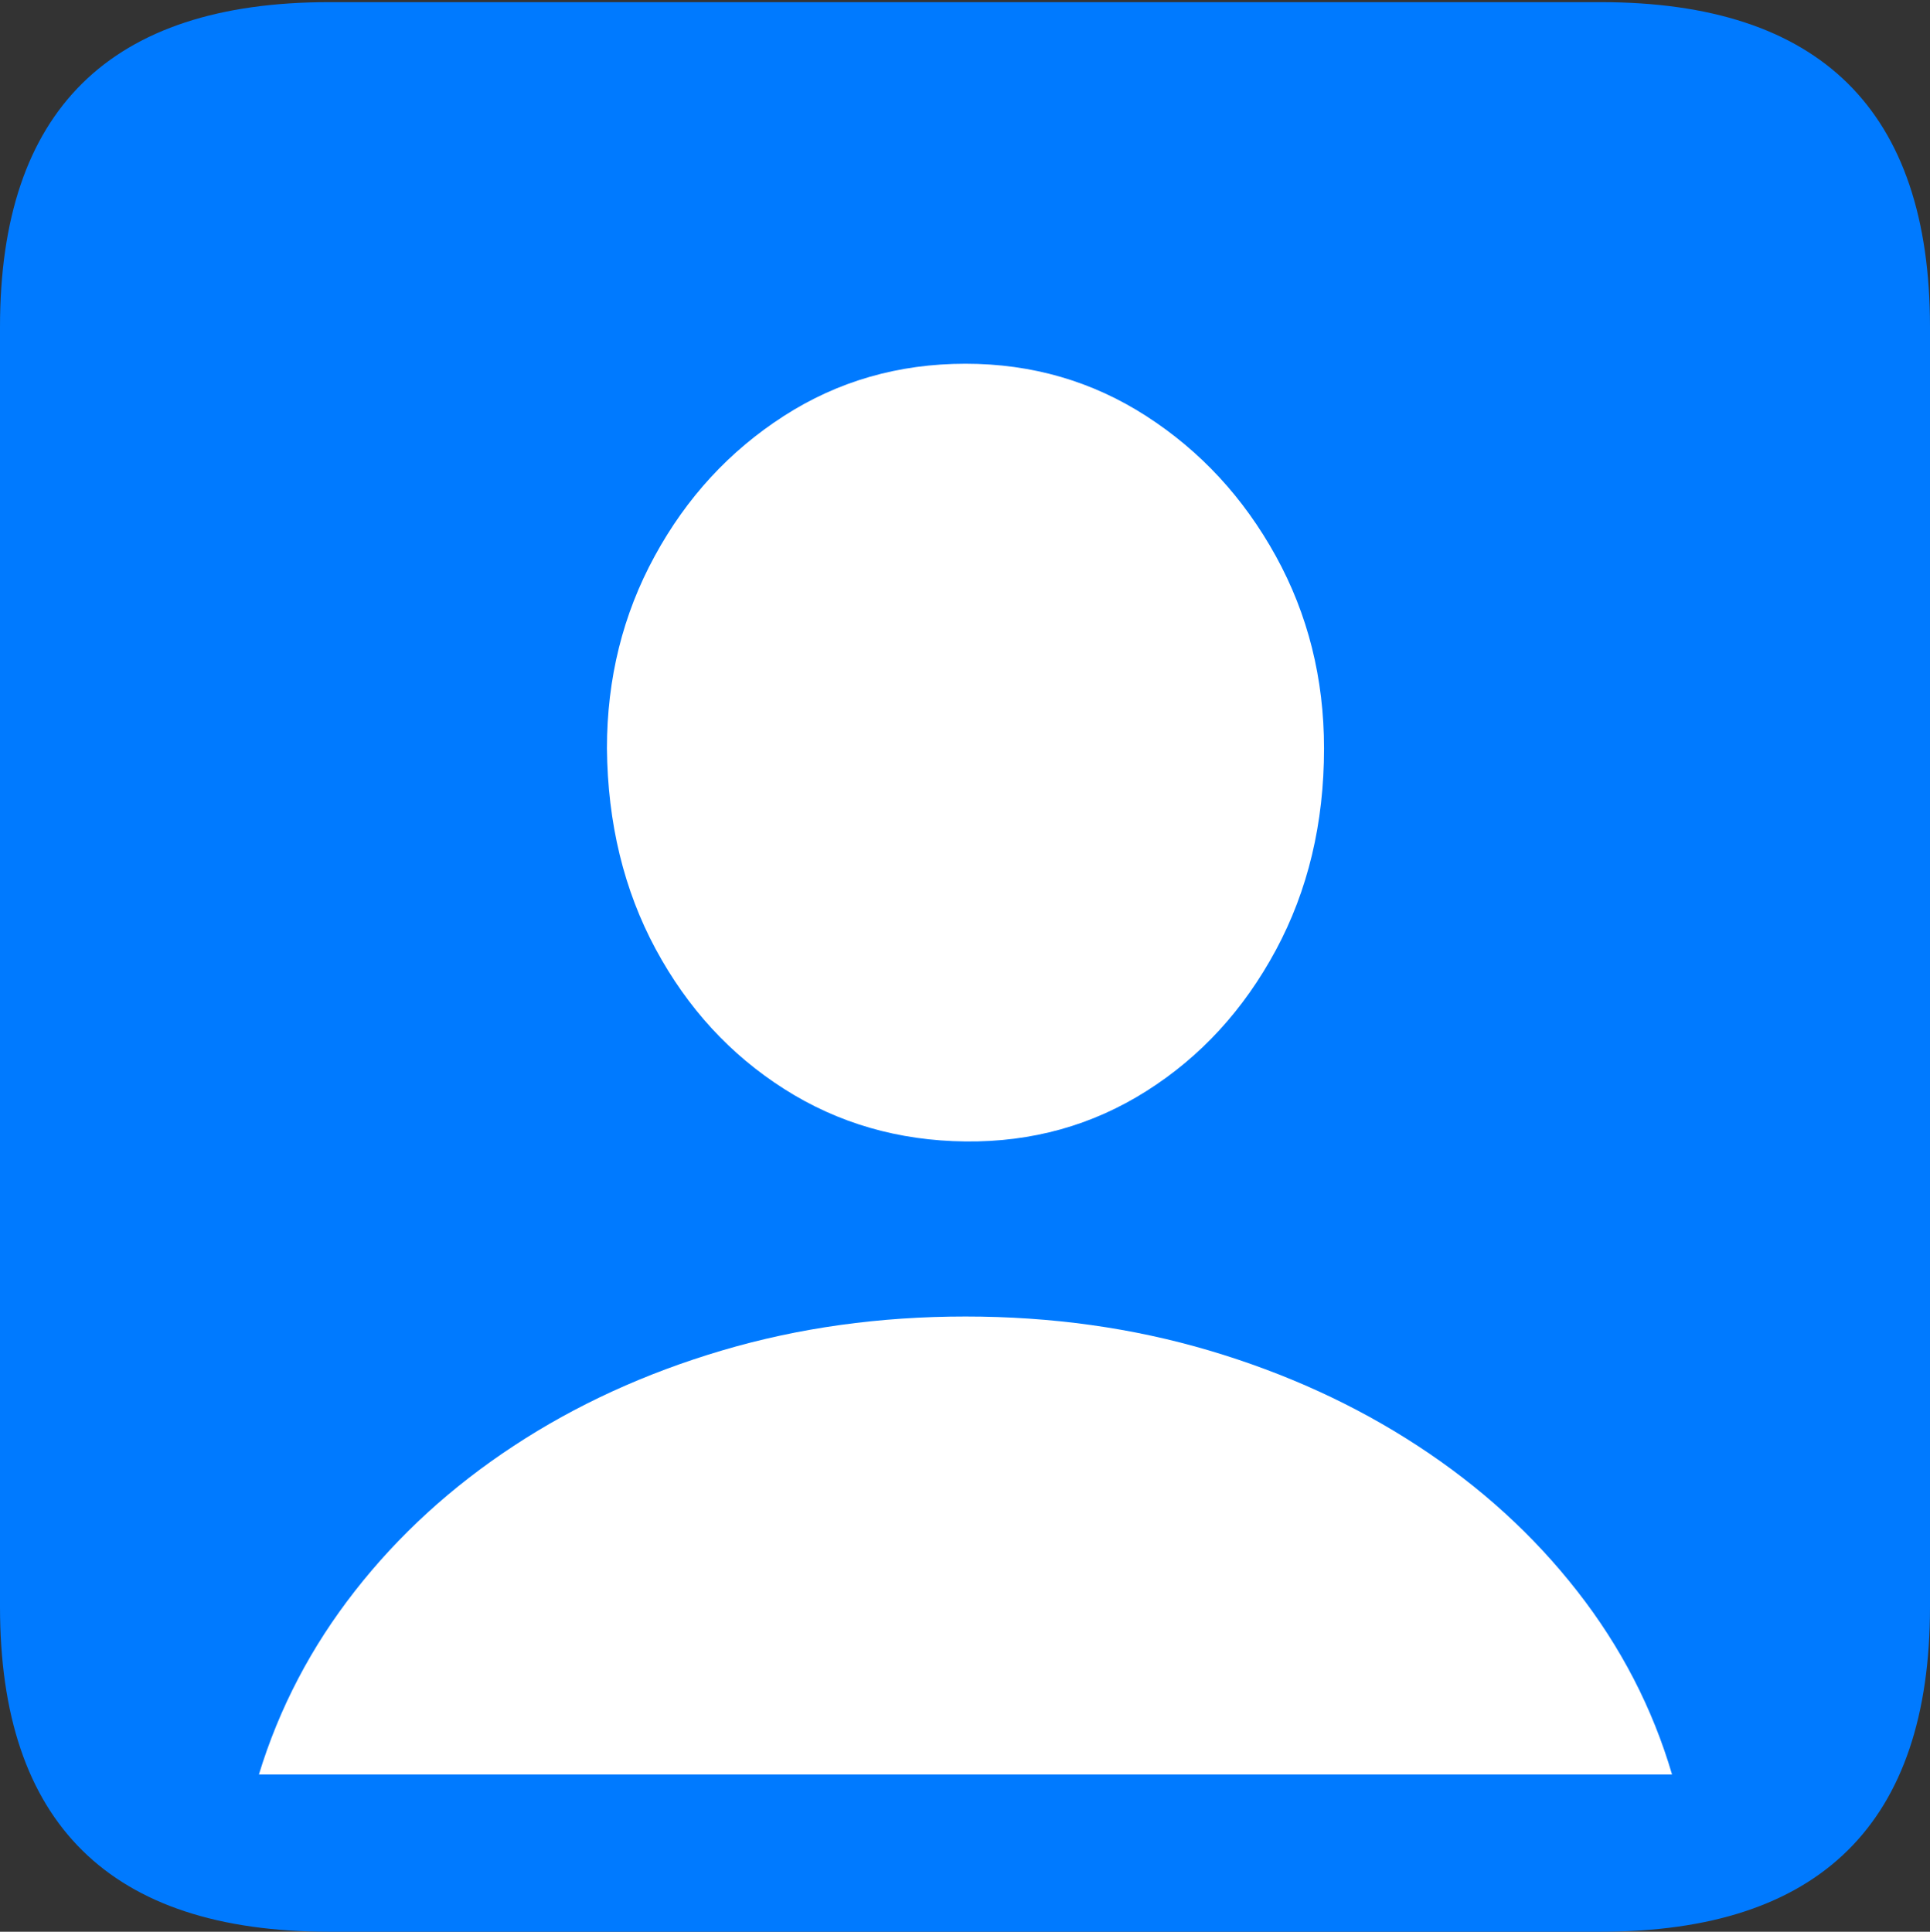 <?xml version="1.0" encoding="UTF-8"?>
<!--Generator: Apple Native CoreSVG 175.5-->
<!DOCTYPE svg
PUBLIC "-//W3C//DTD SVG 1.1//EN"
       "http://www.w3.org/Graphics/SVG/1.1/DTD/svg11.dtd">
<svg version="1.1" xmlns="http://www.w3.org/2000/svg" xmlns:xlink="http://www.w3.org/1999/xlink" width="17.979" height="17.998">
 <rect width="100%" height="100%" fill="#333333" stroke="none"/>
 <g>
  <rect height="17.998" opacity="0" width="17.979" x="0" y="0"/>
  <path d="M3.066 17.998L14.912 17.998Q16.445 17.998 17.212 17.241Q17.979 16.484 17.979 14.971L17.979 3.047Q17.979 1.533 17.212 0.776Q16.445 0.02 14.912 0.02L3.066 0.02Q1.533 0.02 0.767 0.776Q0 1.533 0 3.047L0 14.971Q0 16.484 0.767 17.241Q1.533 17.998 3.066 17.998Z" fill="#007aff"/>
  <path d="M2.412 16.533Q2.695 15.605 3.306 14.824Q3.916 14.043 4.785 13.472Q5.654 12.9 6.724 12.583Q7.793 12.266 8.994 12.266Q10.195 12.266 11.265 12.583Q12.334 12.9 13.208 13.472Q14.082 14.043 14.692 14.824Q15.303 15.605 15.576 16.533ZM8.994 10.635Q8.057 10.625 7.305 10.146Q6.553 9.668 6.108 8.843Q5.664 8.018 5.654 6.973Q5.654 5.996 6.099 5.181Q6.543 4.365 7.3 3.877Q8.057 3.389 8.994 3.389Q9.922 3.389 10.679 3.877Q11.435 4.365 11.885 5.181Q12.334 5.996 12.334 6.973Q12.334 8.018 11.885 8.853Q11.435 9.688 10.679 10.166Q9.922 10.645 8.994 10.635Z" fill="#ffffff"/>
 </g>
</svg>
